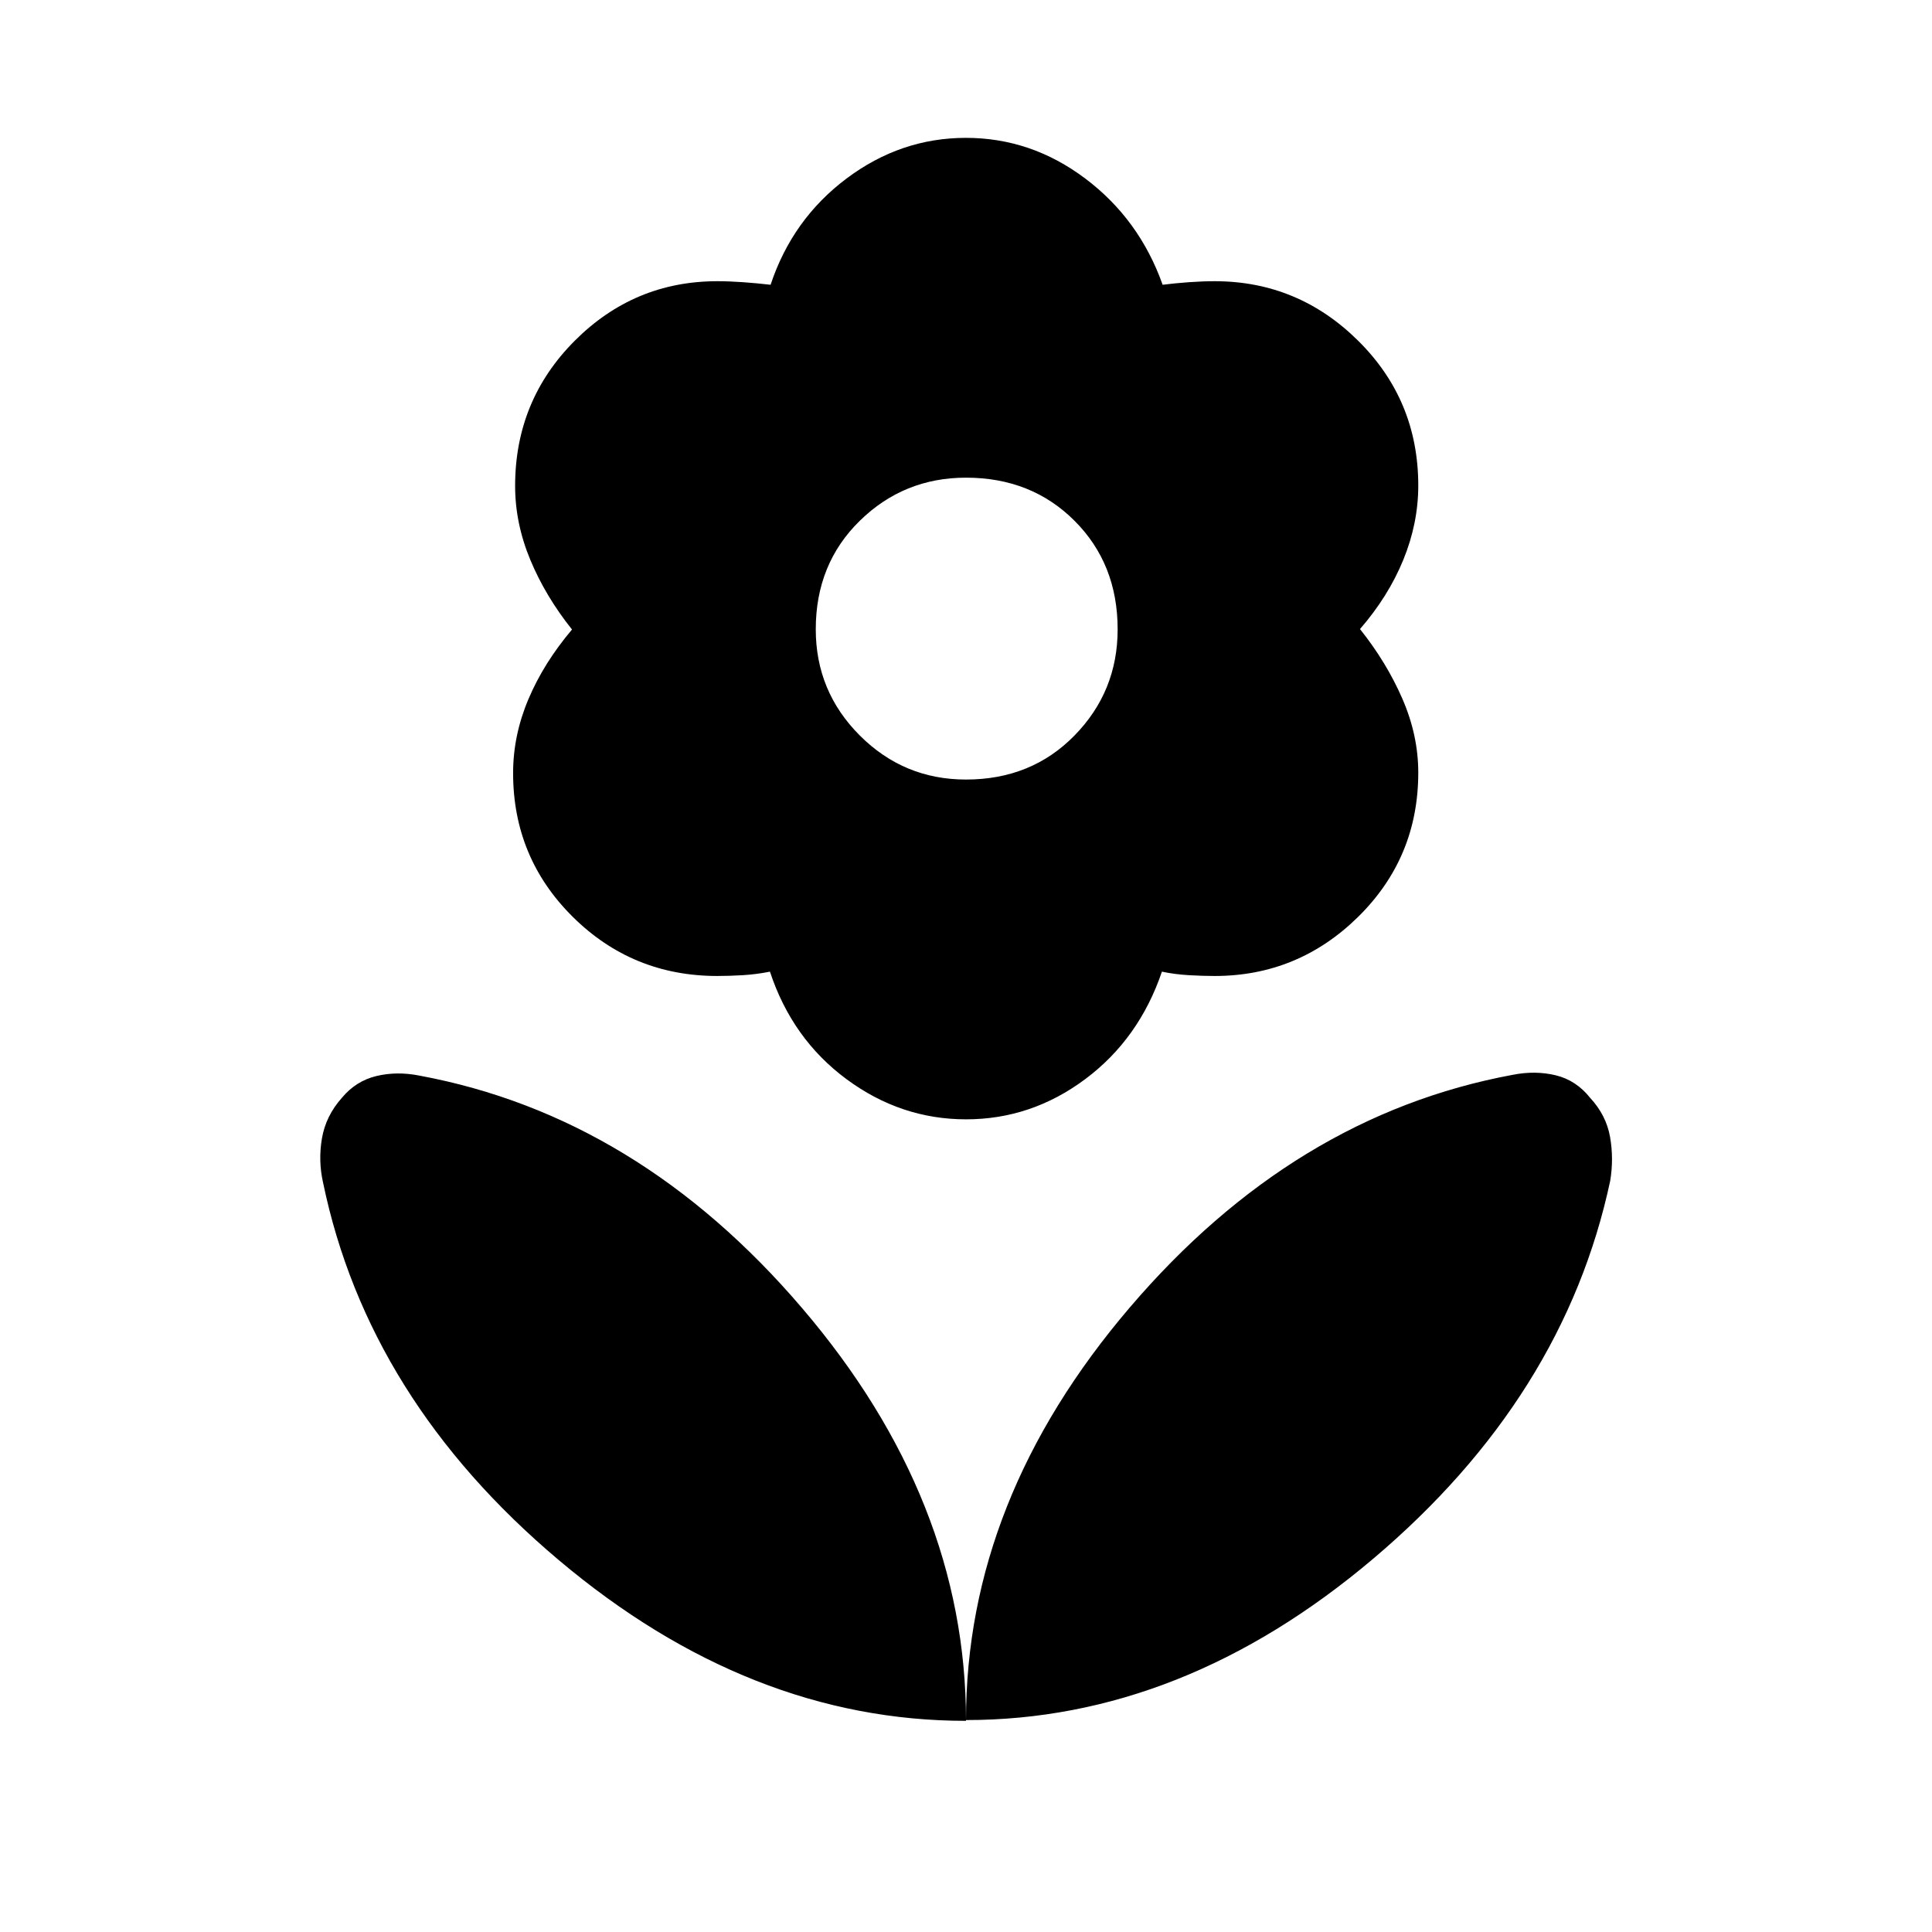 <svg xmlns="http://www.w3.org/2000/svg" height="48" viewBox="0 -960 960 960" width="48"><path d="M480-572.65q32.5 0 53.92-21.89 21.43-21.88 21.43-52.77 0-32.5-21.43-53.92-21.42-21.42-53.92-21.42-30.88 0-52.77 21.42-21.88 21.42-21.88 53.92 0 30.89 21.88 52.77 21.89 21.89 52.77 21.89Zm.03 168.84q-32.43 0-59.41-19.96-26.99-19.96-38.04-53.42-6.69 1.34-13.44 1.75-6.75.4-12.71.4-42.17 0-71.82-29.38-29.65-29.38-29.65-71.44 0-18.76 7.62-36.75 7.61-18 21.65-34.58-13.23-16.58-20.75-34.69-7.52-18.12-7.52-36.65 0-42.44 29.56-72.09 29.56-29.65 70.95-29.65 5.92 0 12.86.5 6.94.5 13.57 1.27 10.82-32.58 37.73-52.79 26.91-20.21 59.34-20.21 32.43 0 59.29 20.21 26.87 20.21 38.45 52.79 6.02-.77 12.96-1.27 6.94-.5 12.87-.5 41.46 0 71.33 29.59 29.86 29.58 29.86 71.94 0 18.74-7.44 36.93-7.45 18.19-21.52 34.39 13.23 16.57 21.09 34.69 7.87 18.11 7.87 36.64 0 42.24-29.86 71.65-29.87 29.4-71.33 29.4-5.93 0-12.87-.4-6.94-.41-13.32-1.75-11.37 33.46-38.13 53.42-26.76 19.96-59.19 19.96Zm-.03 298.5q0-109.75 81.46-205.1 81.46-95.36 190.15-115.51 11.26-2.23 21.42.23 10.16 2.46 17.12 11.23 7.96 8.58 9.87 19.36 1.9 10.79.09 21.79-22.92 107.58-117.72 187.79T480-105.31Zm0 .39q0-109.76-81.46-205.11-81.46-95.35-190.15-115.51-11.26-2.23-21.42.23-10.16 2.46-17.12 10.85-7.96 8.96-9.87 20.06-1.9 11.09.52 21.9 22.31 107.77 117.11 187.67 94.8 79.91 202.39 79.91Z"/></svg>